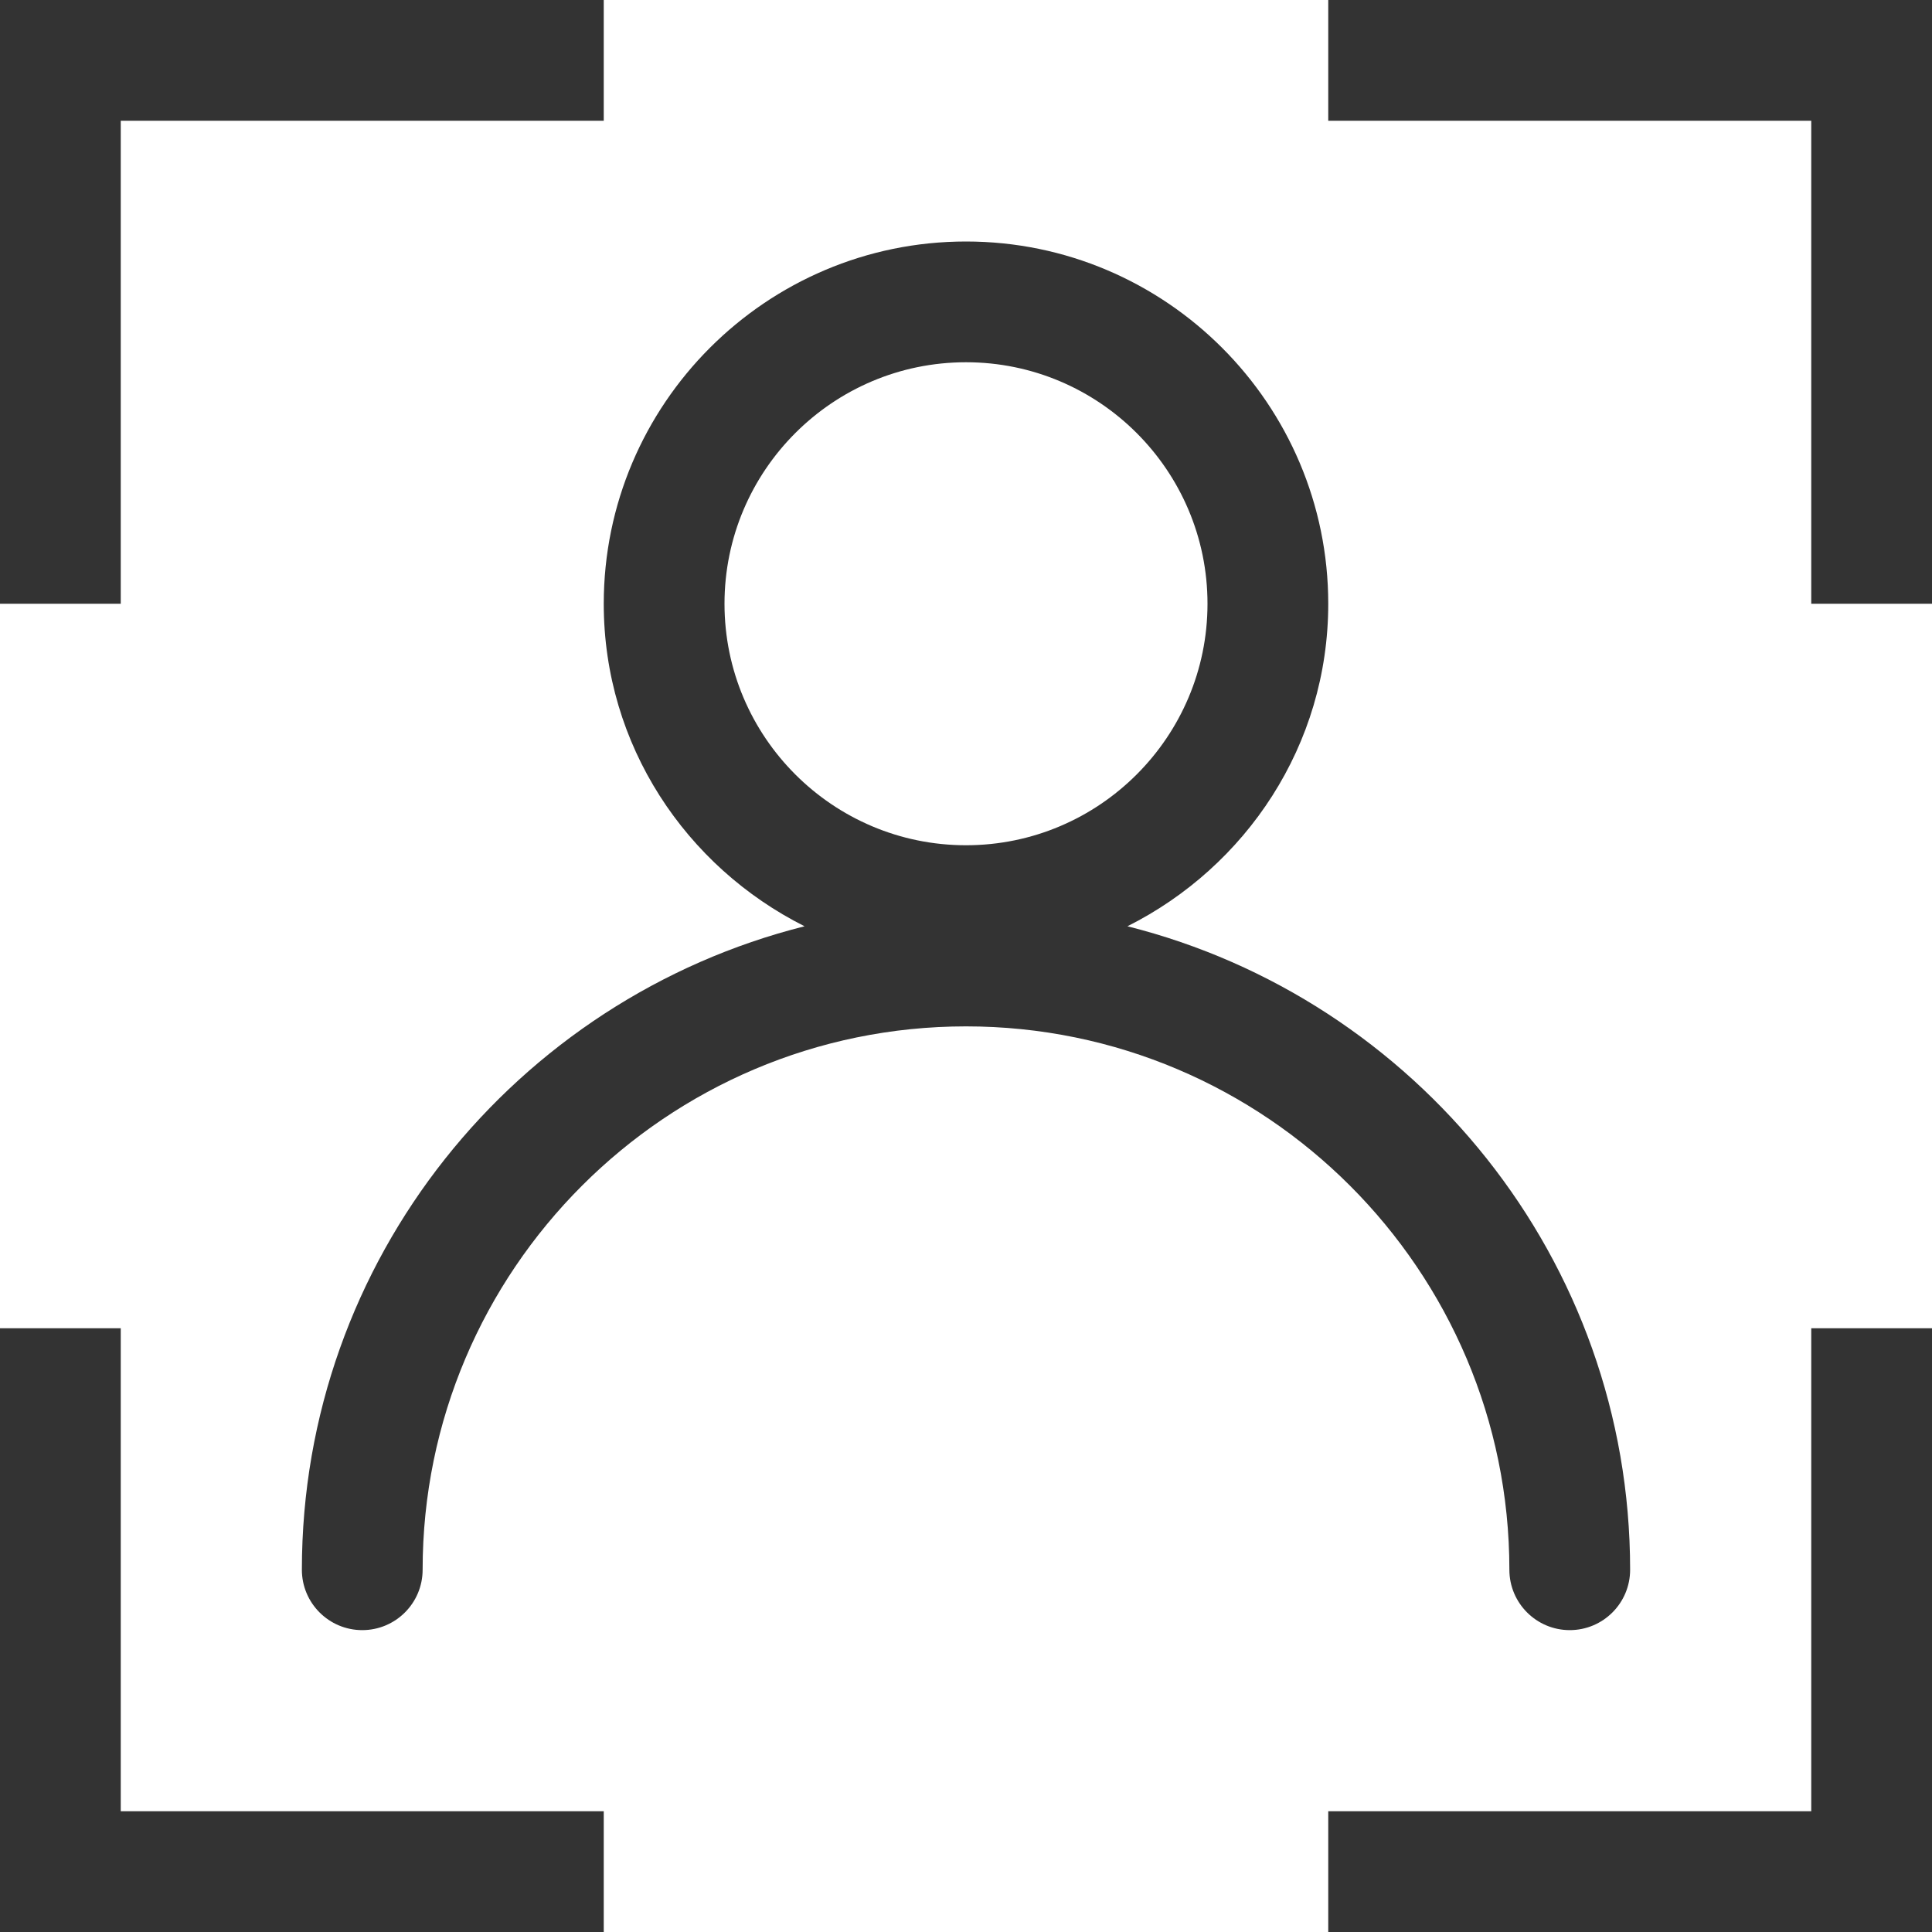 <?xml version="1.0" encoding="utf-8"?>
<!-- Generator: Adobe Illustrator 22.1.0, SVG Export Plug-In . SVG Version: 6.00 Build 0)  -->
<svg version="1.1" id="图层_1" xmlns="http://www.w3.org/2000/svg" xmlns:xlink="http://www.w3.org/1999/xlink" x="0px" y="0px"
	 viewBox="0 0 16 16" style="enable-background:new 0 0 16 16;" xml:space="preserve">
<style type="text/css">
	.st0{fill:#333333;}
</style>
<title>icon4</title>
<g>
	<polygon class="st0" points="1,1 5,1 5,0 0,0 0,5 1,5 	"/>
	<polygon class="st0" points="11,0 11,1 15,1 15,5 16,5 16,0 	"/>
	<path class="st0" d="M12.5,13c0,0.276,0.224,0.5,0.5,0.5s0.5-0.224,0.5-0.5c0-2.57-1.776-4.729-4.163-5.329
		C10.319,7.178,11,6.172,11,5c0-1.654-1.346-3-3-3S5,3.346,5,5c0,1.172,0.681,2.178,1.663,2.671C4.275,8.271,2.5,10.43,2.5,13
		c0,0.276,0.224,0.5,0.5,0.5s0.5-0.224,0.5-0.5c0-2.481,2.019-4.5,4.5-4.5S12.5,10.519,12.5,13z M6,5c0-1.103,0.897-2,2-2
		c1.103,0,2,0.897,2,2S9.103,7,8,7C6.897,7,6,6.103,6,5z"/>
	<polygon class="st0" points="1,11 0,11 0,16 5,16 5,15 1,15 	"/>
	<polygon class="st0" points="15,15 11,15 11,16 16,16 16,11 15,11 	"/>
</g>
</svg>
